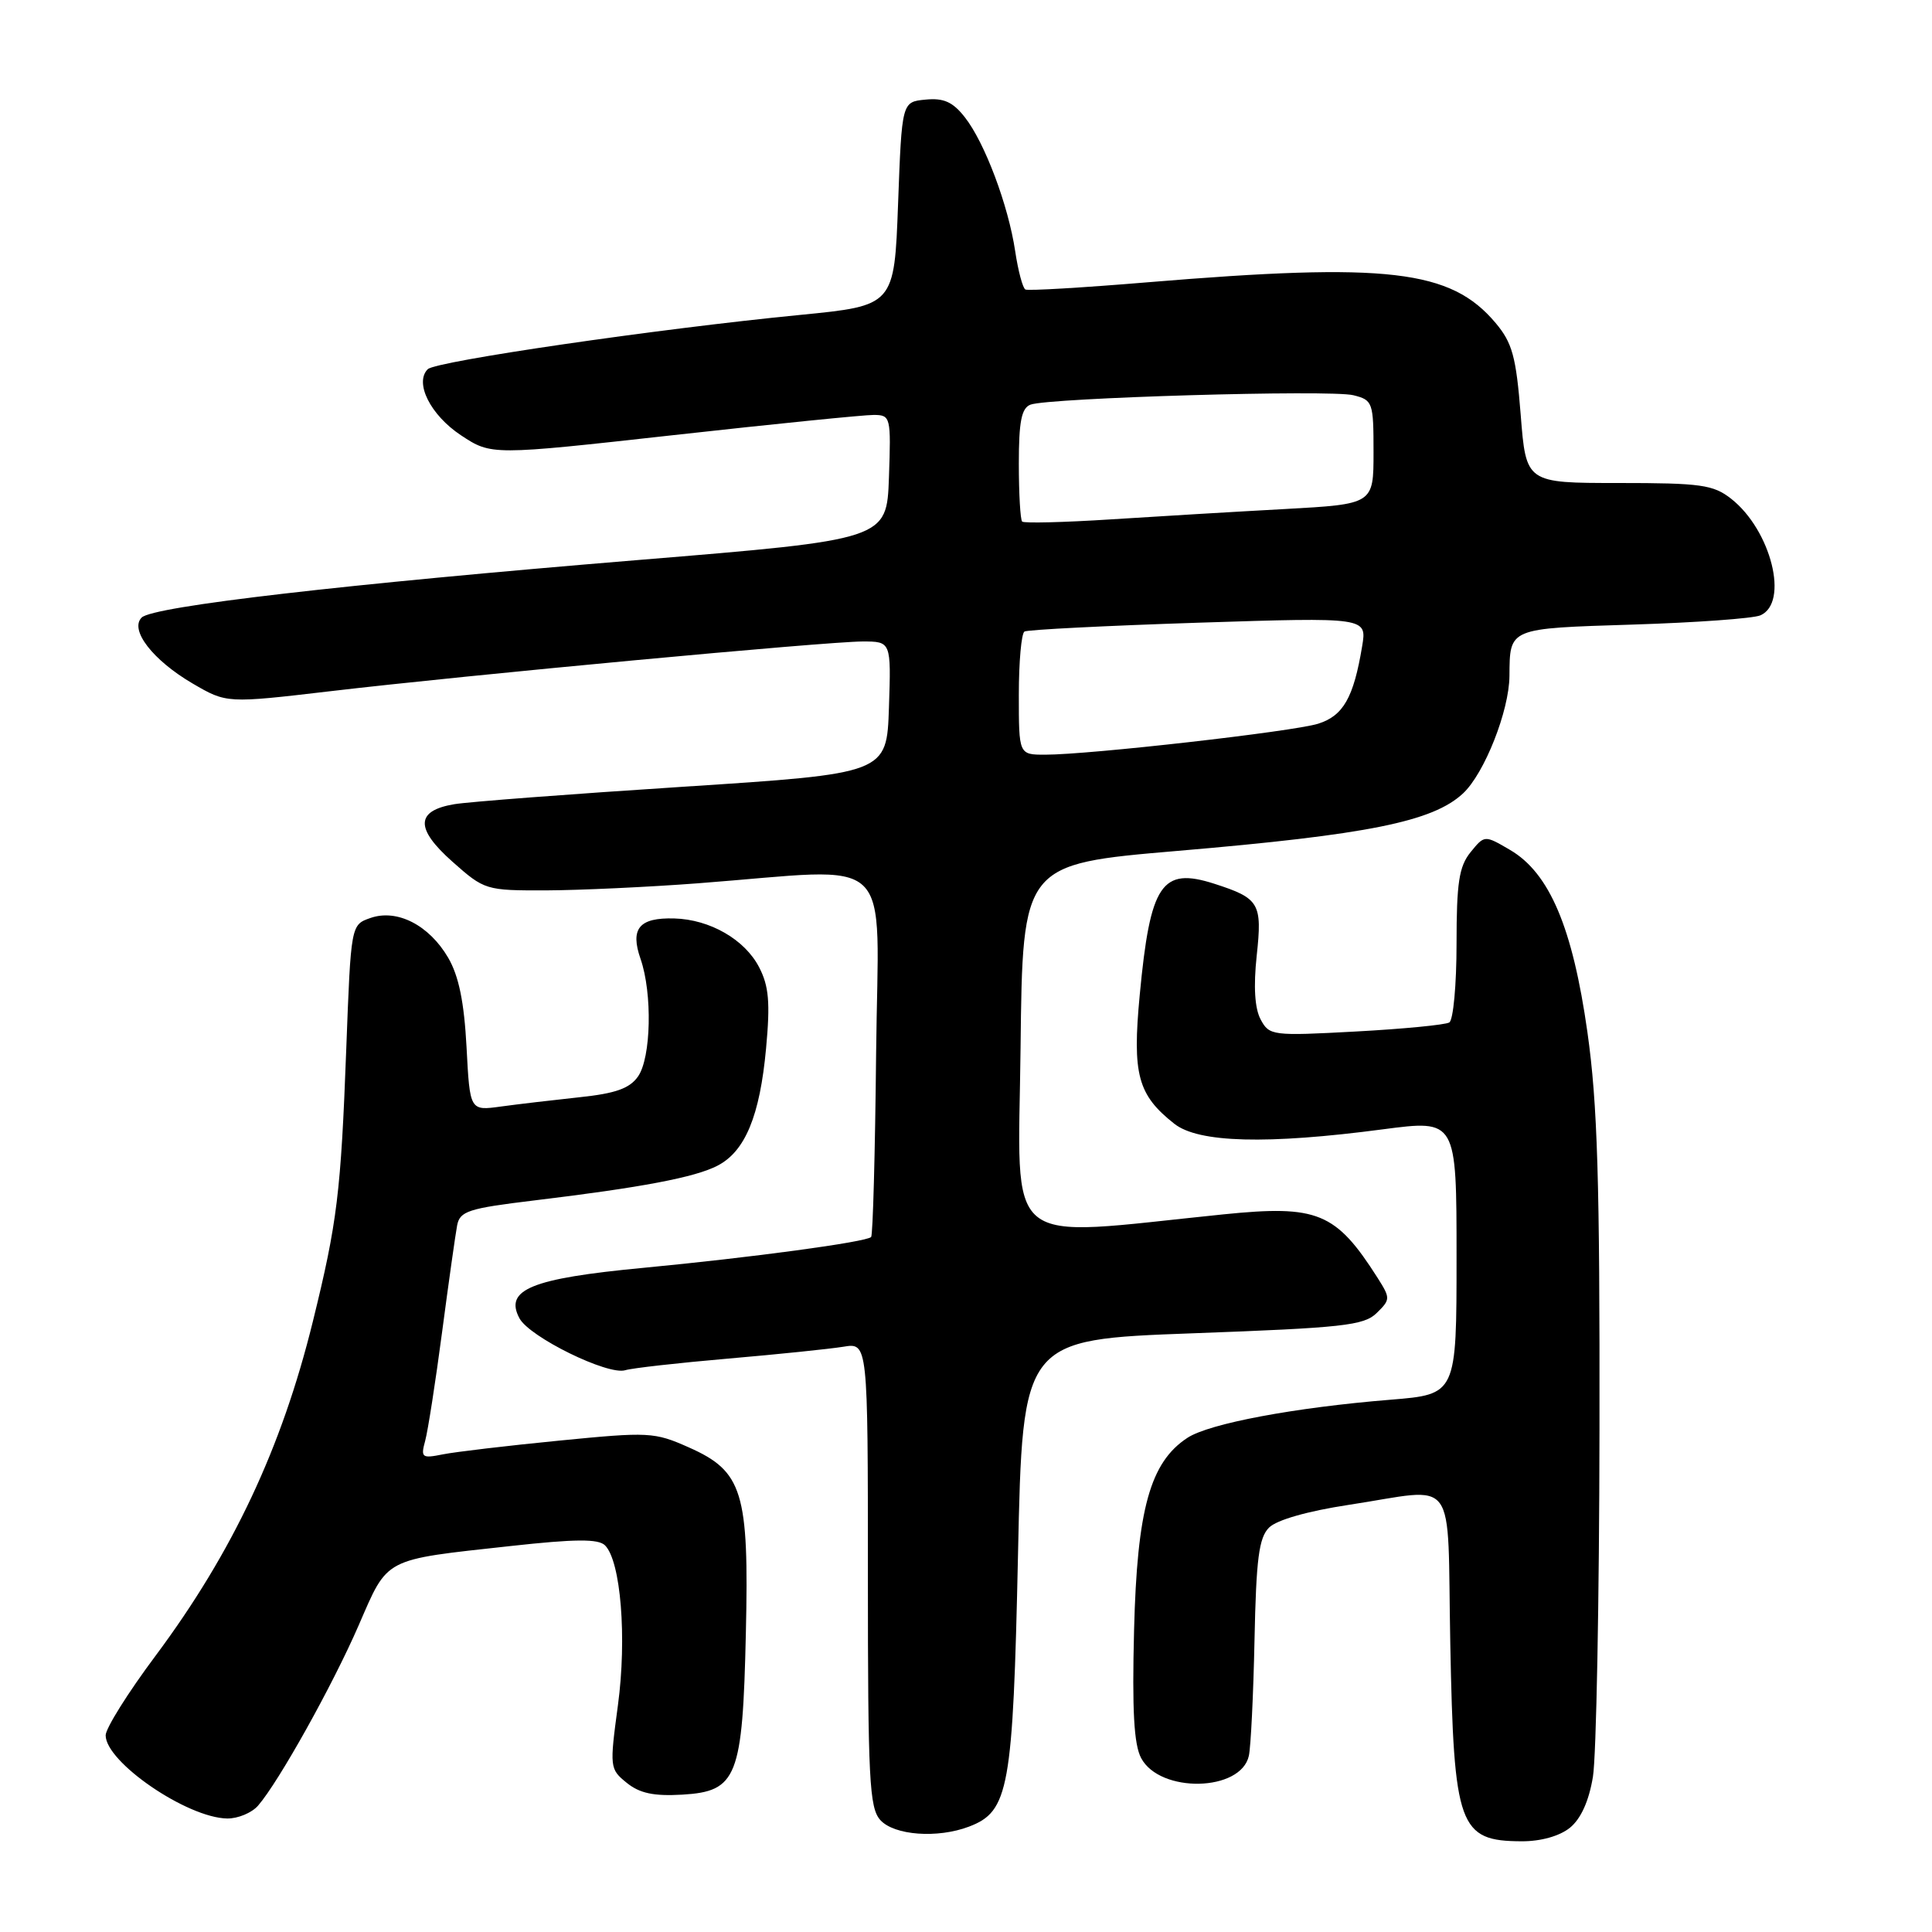 <?xml version="1.0" encoding="UTF-8" standalone="no"?>
<!DOCTYPE svg PUBLIC "-//W3C//DTD SVG 1.1//EN" "http://www.w3.org/Graphics/SVG/1.1/DTD/svg11.dtd" >
<svg xmlns="http://www.w3.org/2000/svg" xmlns:xlink="http://www.w3.org/1999/xlink" version="1.1" viewBox="0 0 256 256">
 <g >
 <path fill="currentColor"
d=" M 208.02 242.19 C 209.48 241.00 210.54 238.65 211.07 235.44 C 211.52 232.72 211.91 212.05 211.94 189.50 C 211.99 156.43 211.68 146.23 210.34 136.76 C 208.38 122.90 205.31 115.67 200.09 112.62 C 196.71 110.64 196.71 110.64 194.85 112.93 C 193.33 114.81 193.00 116.97 193.00 125.05 C 193.00 130.46 192.57 135.15 192.04 135.48 C 191.51 135.80 185.94 136.34 179.65 136.68 C 168.58 137.28 168.19 137.23 167.04 135.08 C 166.26 133.62 166.08 130.74 166.52 126.63 C 167.27 119.68 166.89 119.03 160.90 117.10 C 153.92 114.86 152.41 117.10 151.02 131.84 C 150.02 142.38 150.75 145.08 155.61 148.91 C 158.81 151.43 167.89 151.67 183.25 149.64 C 193.00 148.36 193.00 148.36 193.00 166.56 C 193.00 184.76 193.00 184.76 184.25 185.47 C 171.55 186.50 160.23 188.62 157.34 190.52 C 152.40 193.75 150.67 199.98 150.27 216.00 C 150.00 226.64 150.25 231.16 151.21 232.96 C 153.71 237.65 164.44 237.42 165.48 232.65 C 165.74 231.47 166.08 224.55 166.23 217.28 C 166.45 206.56 166.81 203.75 168.16 202.41 C 169.17 201.40 173.28 200.23 178.66 199.41 C 193.39 197.18 191.73 194.92 192.17 217.75 C 192.64 242.10 193.31 243.95 201.64 243.98 C 204.17 243.99 206.65 243.29 208.02 242.19 Z  M 128.39 242.04 C 133.69 240.03 134.22 237.08 134.89 206.04 C 135.50 177.50 135.50 177.50 158.00 176.67 C 177.91 175.94 180.72 175.64 182.41 173.99 C 184.25 172.19 184.25 172.03 182.53 169.31 C 177.00 160.63 174.60 159.64 162.10 160.91 C 132.38 163.93 134.93 166.02 135.23 138.84 C 135.50 114.50 135.50 114.50 156.00 112.75 C 181.27 110.60 189.85 108.87 193.86 105.13 C 196.70 102.48 199.98 94.17 200.01 89.57 C 200.06 83.18 199.82 83.28 216.34 82.76 C 224.68 82.50 232.29 81.95 233.25 81.54 C 237.10 79.89 234.69 70.26 229.39 66.09 C 227.02 64.23 225.39 64.00 214.47 64.00 C 202.21 64.00 202.21 64.00 201.50 54.95 C 200.89 47.25 200.39 45.43 198.18 42.80 C 192.23 35.73 183.92 34.76 152.00 37.41 C 143.47 38.12 136.21 38.55 135.87 38.36 C 135.52 38.18 134.91 35.90 134.52 33.30 C 133.61 27.20 130.48 18.88 127.84 15.53 C 126.25 13.50 125.04 12.96 122.63 13.20 C 119.50 13.50 119.50 13.50 119.00 27.00 C 118.50 40.50 118.50 40.50 106.00 41.73 C 87.07 43.58 57.74 47.86 56.68 48.92 C 54.89 50.71 57.03 54.99 61.07 57.67 C 65.11 60.34 65.11 60.34 89.30 57.65 C 102.61 56.17 114.53 54.97 115.79 54.98 C 118.01 55.00 118.07 55.24 117.79 63.25 C 117.50 71.50 117.50 71.50 84.50 74.21 C 45.52 77.42 20.26 80.34 18.77 81.83 C 17.14 83.46 20.24 87.47 25.51 90.56 C 30.03 93.20 30.03 93.20 43.76 91.59 C 61.91 89.45 109.49 85.01 114.29 85.00 C 118.08 85.00 118.08 85.00 117.79 93.75 C 117.50 102.50 117.50 102.50 90.50 104.25 C 75.65 105.21 62.01 106.25 60.20 106.56 C 55.06 107.42 54.99 109.78 59.95 114.18 C 64.20 117.95 64.37 118.00 72.38 117.98 C 76.85 117.96 85.90 117.54 92.50 117.04 C 119.11 115.02 116.37 112.39 116.09 139.55 C 115.96 152.72 115.66 163.68 115.43 163.91 C 114.76 164.58 99.59 166.63 85.20 168.00 C 70.42 169.40 66.79 170.88 68.83 174.68 C 70.16 177.17 80.56 182.27 82.85 181.56 C 83.76 181.28 89.90 180.59 96.50 180.02 C 103.10 179.45 109.96 178.74 111.75 178.45 C 115.00 177.91 115.00 177.91 115.00 208.63 C 115.00 235.80 115.19 239.55 116.65 241.17 C 118.49 243.20 124.23 243.62 128.39 242.04 Z  M 34.20 239.25 C 36.95 236.08 44.10 223.26 47.54 215.33 C 51.46 206.31 50.68 206.72 67.63 204.86 C 76.25 203.91 79.29 203.89 80.17 204.77 C 82.26 206.86 83.08 217.02 81.88 225.94 C 80.77 234.19 80.79 234.41 83.04 236.23 C 84.75 237.62 86.63 238.02 90.41 237.80 C 97.67 237.37 98.40 235.52 98.83 216.42 C 99.26 197.70 98.42 194.96 91.28 191.79 C 86.70 189.75 85.99 189.72 74.09 190.89 C 67.26 191.56 60.33 192.38 58.68 192.71 C 55.90 193.27 55.73 193.14 56.34 190.91 C 56.70 189.58 57.71 183.10 58.58 176.50 C 59.45 169.90 60.35 163.54 60.57 162.38 C 60.93 160.48 62.05 160.12 70.74 159.07 C 85.02 157.35 92.08 156.01 95.07 154.46 C 98.74 152.57 100.69 147.85 101.51 138.90 C 102.07 132.84 101.88 130.66 100.59 128.17 C 98.69 124.49 94.07 121.83 89.35 121.70 C 84.69 121.57 83.47 123.03 84.88 127.07 C 86.46 131.63 86.28 140.16 84.54 142.64 C 83.43 144.23 81.55 144.89 76.79 145.39 C 73.33 145.76 68.65 146.31 66.38 146.62 C 62.26 147.19 62.26 147.19 61.82 138.76 C 61.50 132.78 60.80 129.34 59.39 126.91 C 56.86 122.58 52.61 120.40 49.08 121.64 C 46.50 122.54 46.50 122.54 45.88 139.02 C 45.17 158.01 44.69 161.98 41.46 175.08 C 37.33 191.87 30.83 205.68 20.61 219.40 C 16.97 224.27 14.00 229.01 14.00 229.94 C 14.00 233.49 24.78 240.87 30.10 240.96 C 31.52 240.98 33.37 240.21 34.20 239.25 Z  M 135.00 92.06 C 135.00 87.69 135.34 83.92 135.75 83.68 C 136.16 83.44 146.54 82.91 158.82 82.51 C 181.13 81.79 181.13 81.79 180.49 85.64 C 179.36 92.45 177.99 94.85 174.65 95.90 C 171.30 96.94 144.36 100.00 138.49 100.00 C 135.00 100.00 135.00 100.00 135.00 92.06 Z  M 135.44 69.11 C 135.20 68.87 135.00 65.41 135.00 61.44 C 135.00 55.86 135.35 54.08 136.54 53.62 C 138.92 52.71 176.32 51.61 179.33 52.37 C 181.90 53.01 182.00 53.30 182.00 59.92 C 182.00 66.80 182.00 66.80 170.25 67.45 C 163.79 67.80 153.41 68.42 147.19 68.82 C 140.97 69.22 135.68 69.35 135.44 69.11 Z "/>
</g>
</svg>